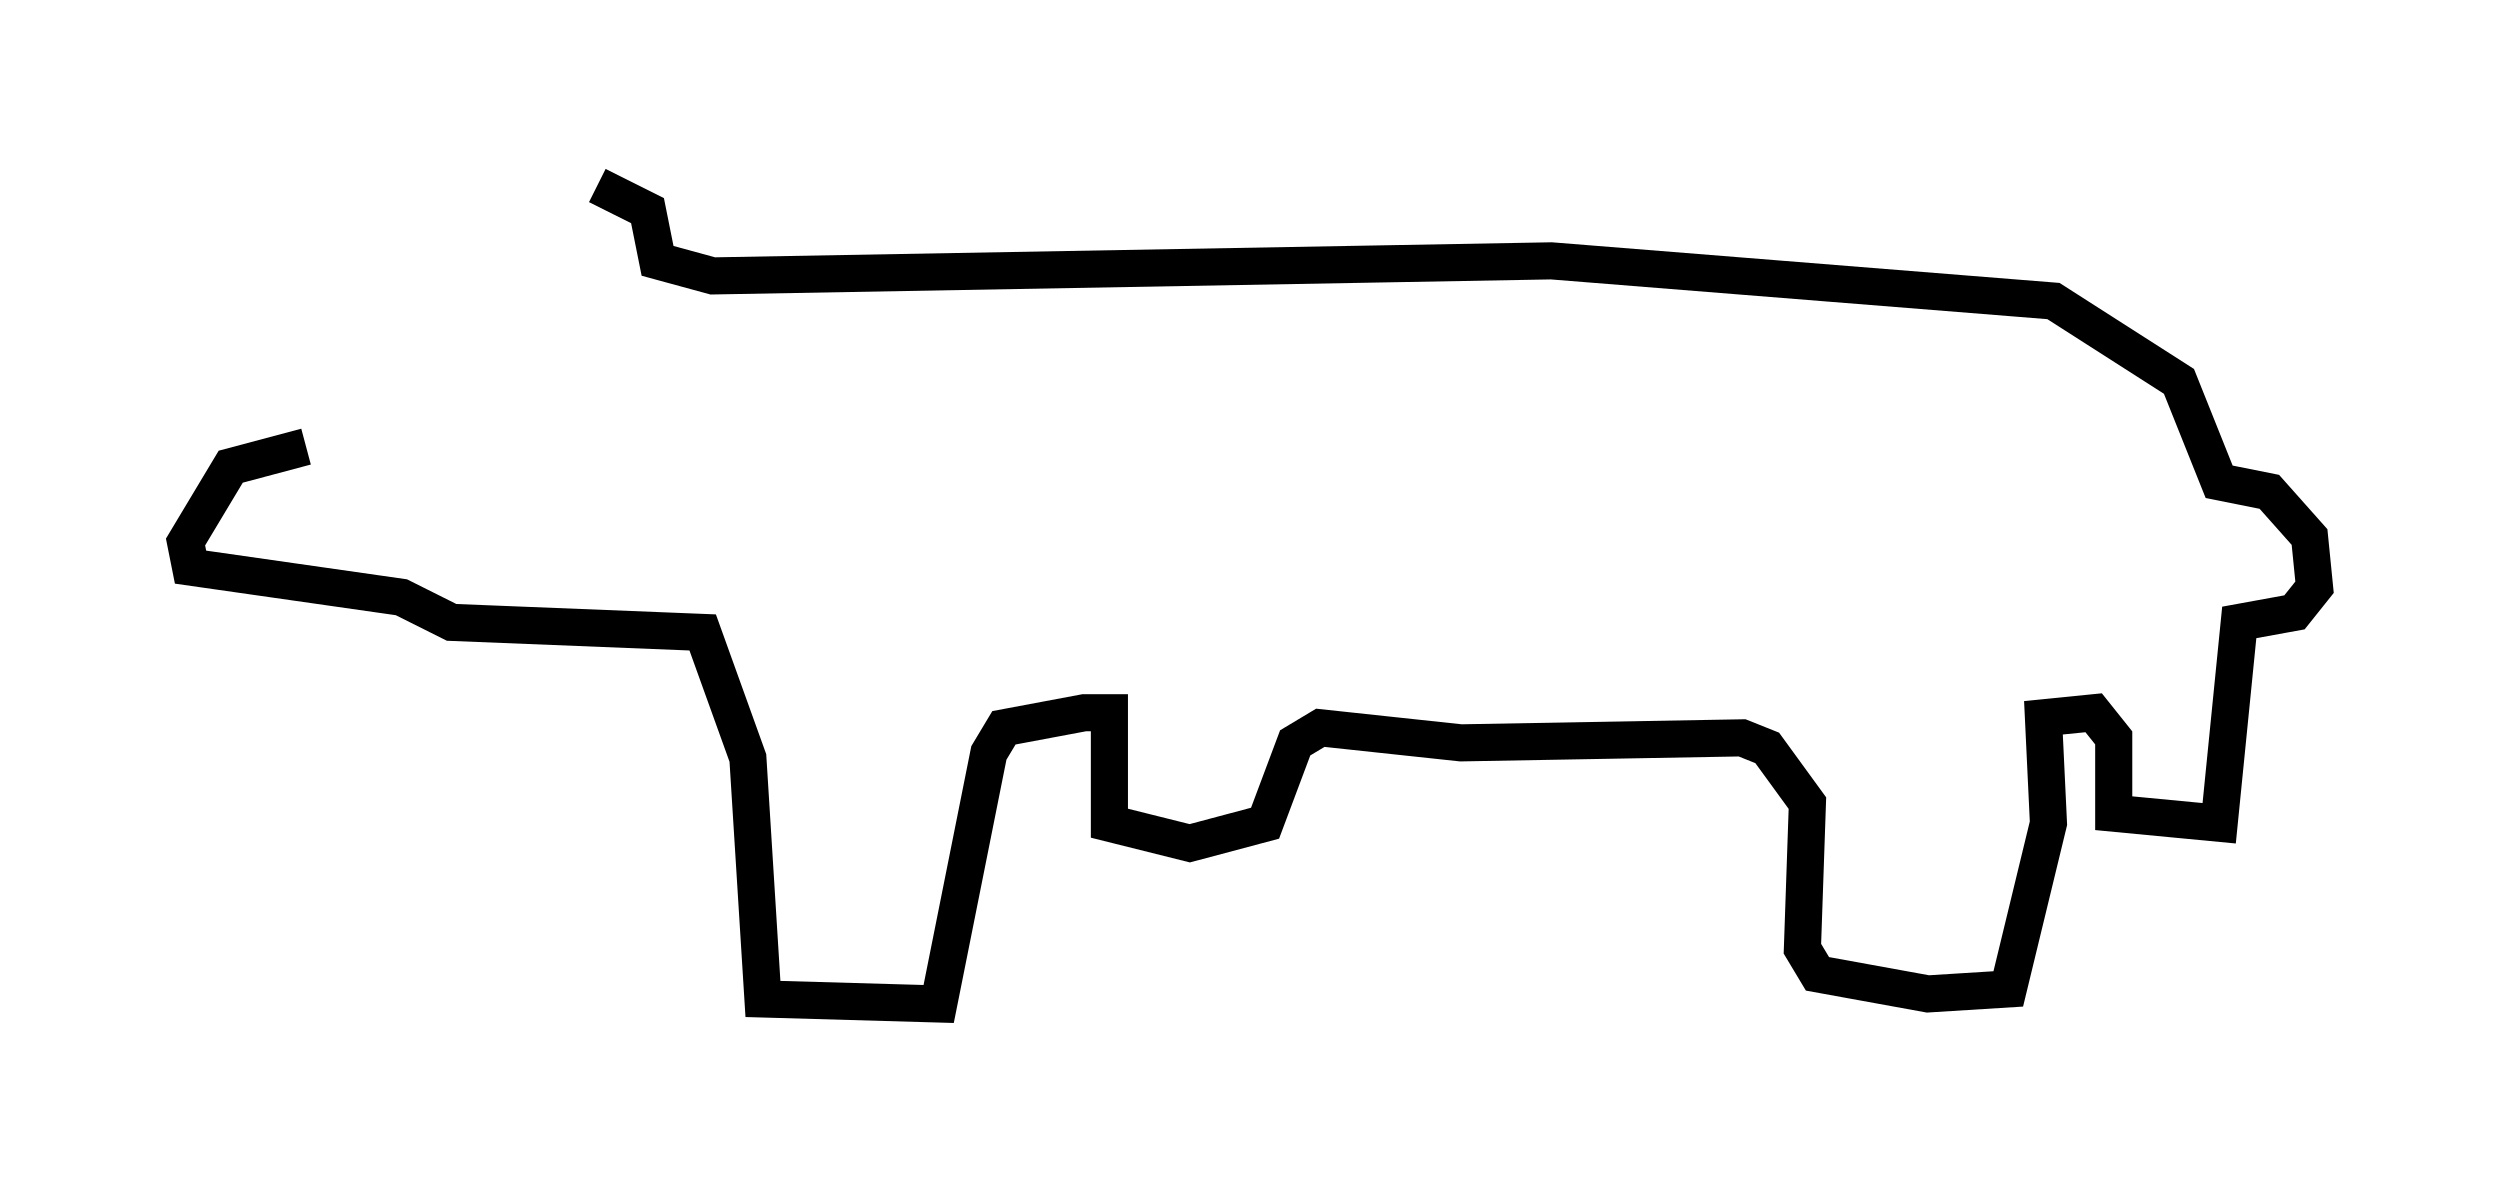 <?xml version="1.0" encoding="utf-8" ?>
<svg baseProfile="full" height="32.057" version="1.1" width="67.374" xmlns="http://www.w3.org/2000/svg" xmlns:ev="http://www.w3.org/2001/xml-events" xmlns:xlink="http://www.w3.org/1999/xlink"><defs /><rect fill="white" height="32.057" width="67.374" x="0" y="0" /><path d="M10.954, 12.036 m-2.706, 0.0 l-2.03, 0.541 -1.218, 2.03 l0.135, 0.677 5.683, 0.812 l1.353, 0.677 6.766, 0.271 l1.218, 3.383 0.406, 6.495 l4.736, 0.135 1.353, -6.766 l0.406, -0.677 2.165, -0.406 l0.677, 0.0 0.0, 2.977 l2.165, 0.541 2.03, -0.541 l0.812, -2.165 0.677, -0.406 l3.789, 0.406 7.578, -0.135 l0.677, 0.271 1.083, 1.488 l-0.135, 3.924 0.406, 0.677 l2.977, 0.541 2.165, -0.135 l1.083, -4.465 -0.135, -2.842 l1.353, -0.135 0.541, 0.677 l0.0, 2.03 2.842, 0.271 l0.541, -5.413 1.488, -0.271 l0.541, -0.677 -0.135, -1.353 l-1.083, -1.218 -1.353, -0.271 l-1.083, -2.706 -3.383, -2.165 l-13.532, -1.083 -22.598, 0.406 l-1.488, -0.406 -0.271, -1.353 l-1.353, -0.677 " fill="none" stroke="black" stroke-width="1" /></svg>
